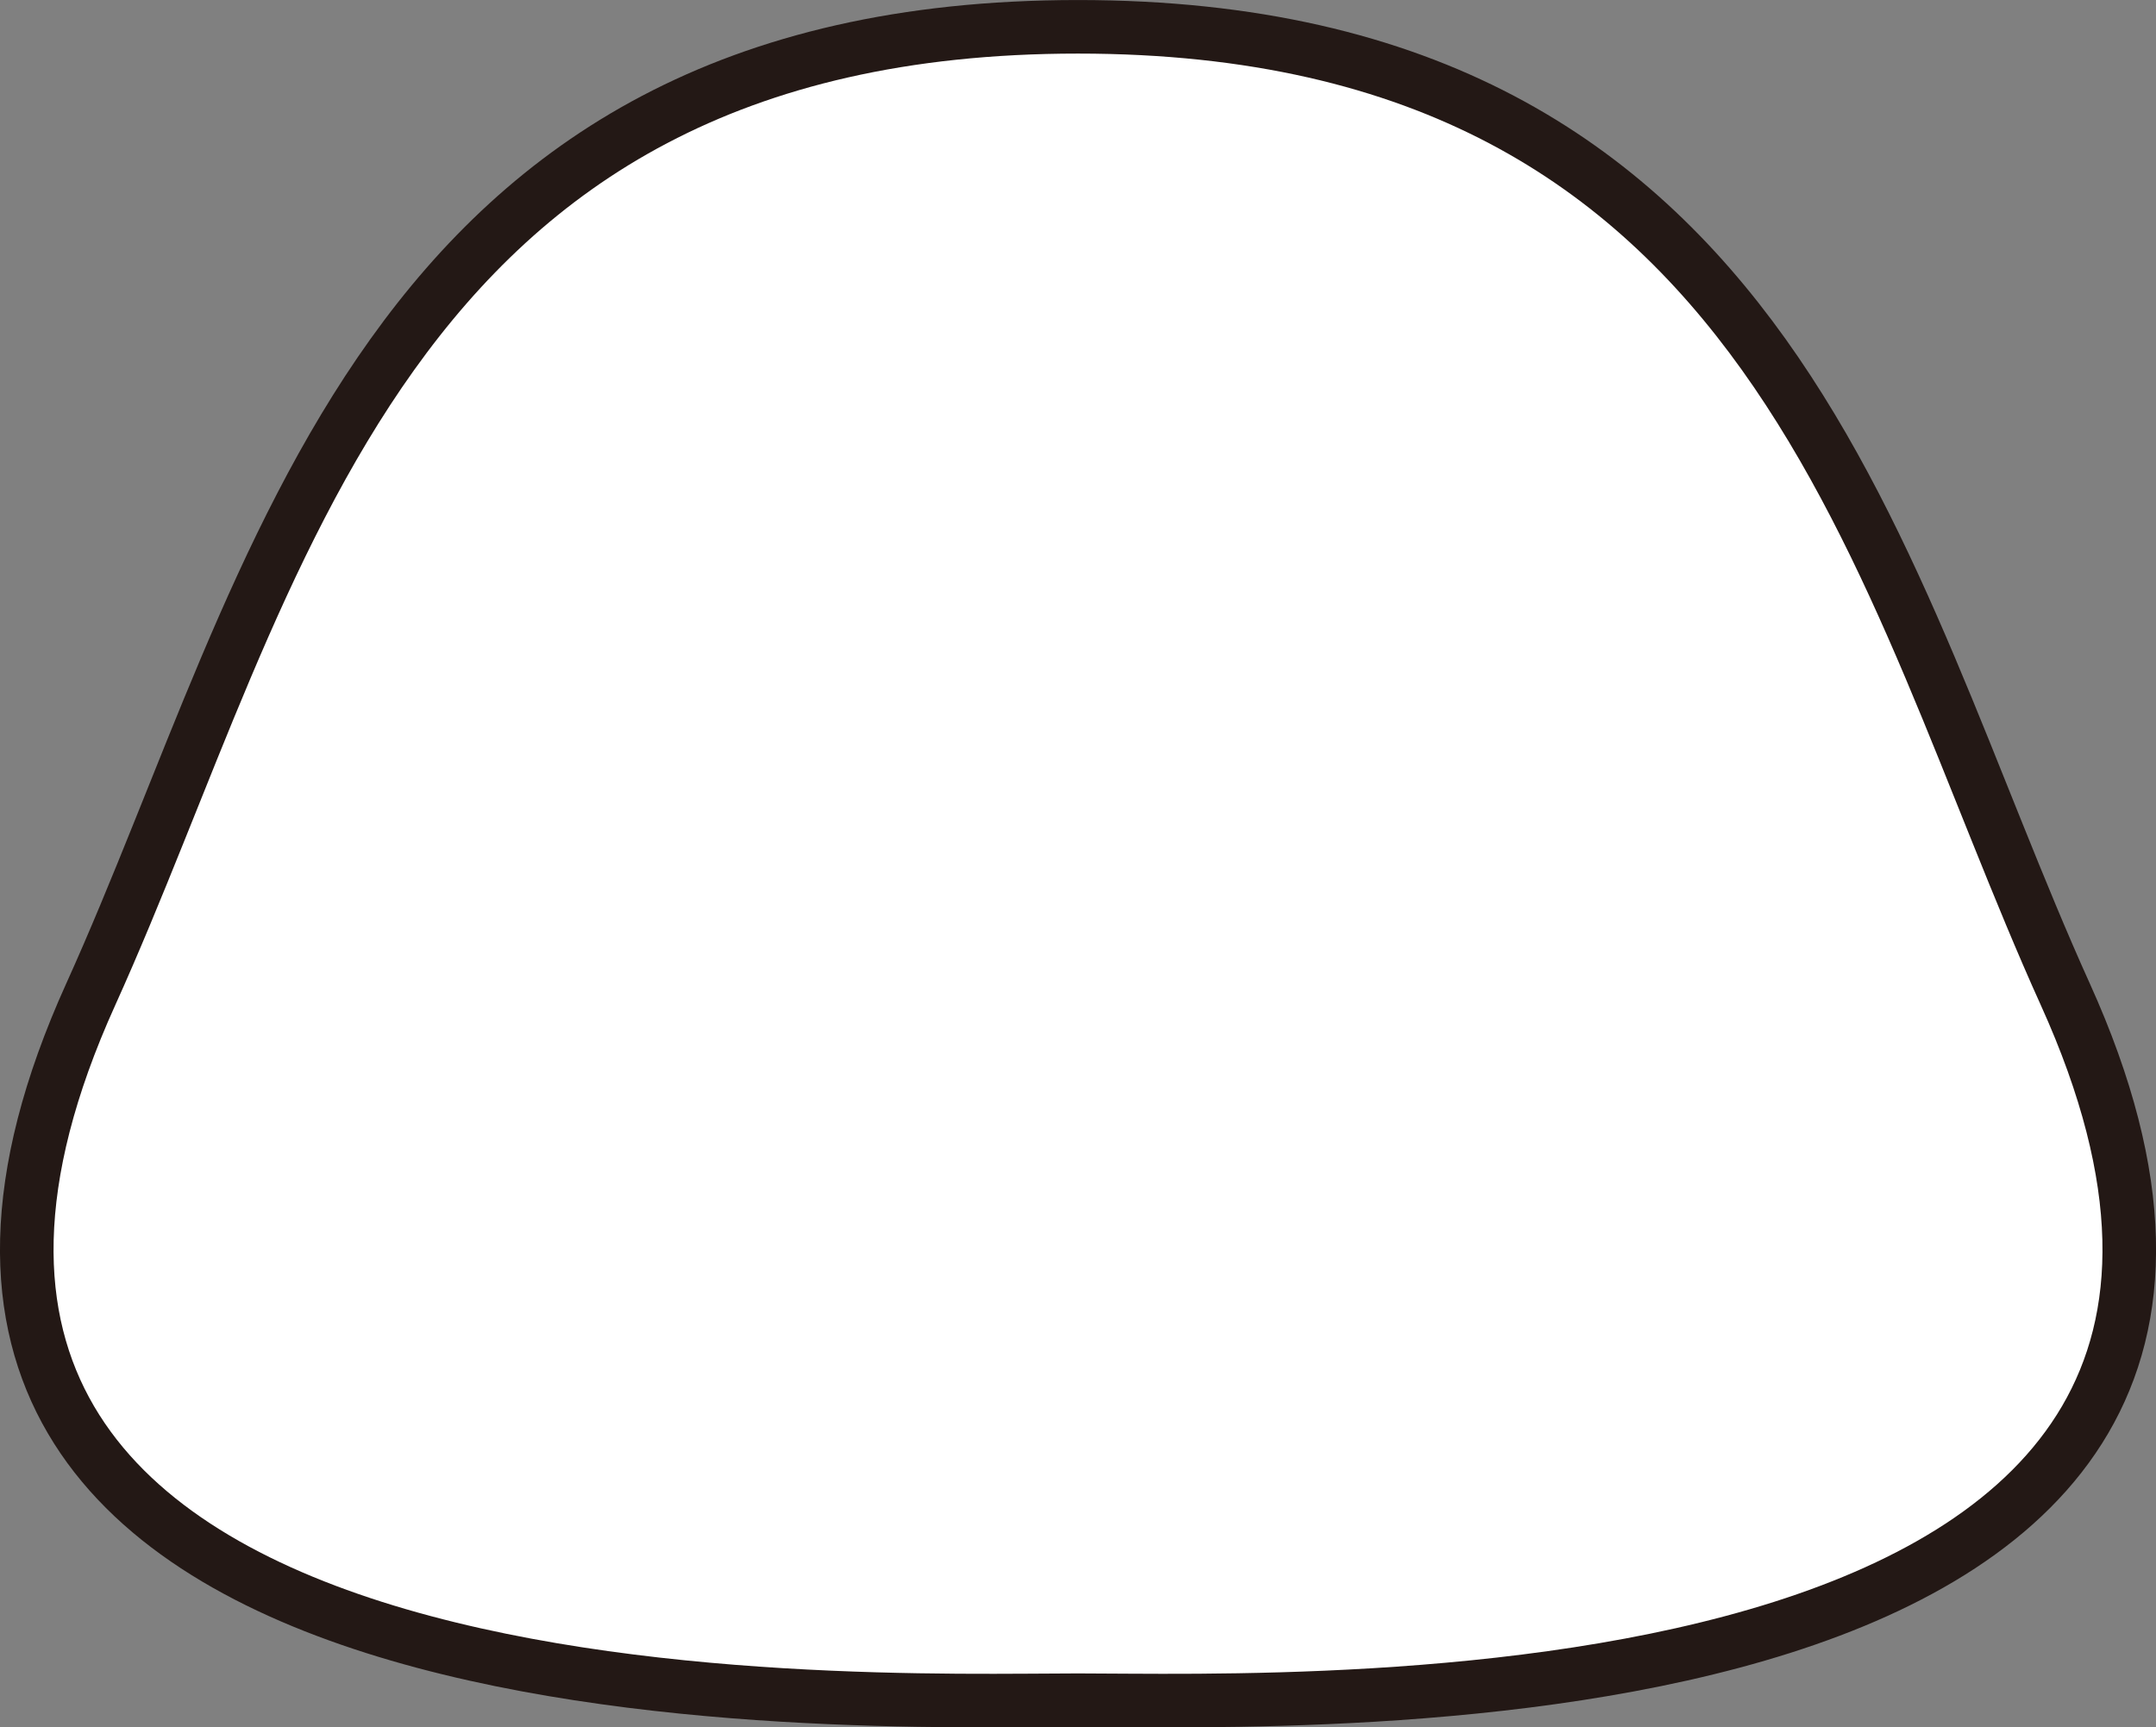 <svg id="hair_0001" xmlns="http://www.w3.org/2000/svg" viewBox="0 0 344.12 275.76">
  <rect x="0" y="0" width="344.12" height="275.76" fill="#808080" stroke="none"/>
  <title>hair_0001_back</title>
  <path id="hair_0001_back" d="M216.89,26.53c111.81,0,127.52,88,157.58,154.45,54,119.28-122,112.7-157.58,112.7S5.33,300.25,59.31,181C89.37,114.55,105.08,26.53,216.89,26.53Z" transform="translate(-44.83 -22.25)" fill="#fff" stroke="#231815" stroke-linecap="round" stroke-linejoin="round" stroke-width="8.55"/>
</svg>
